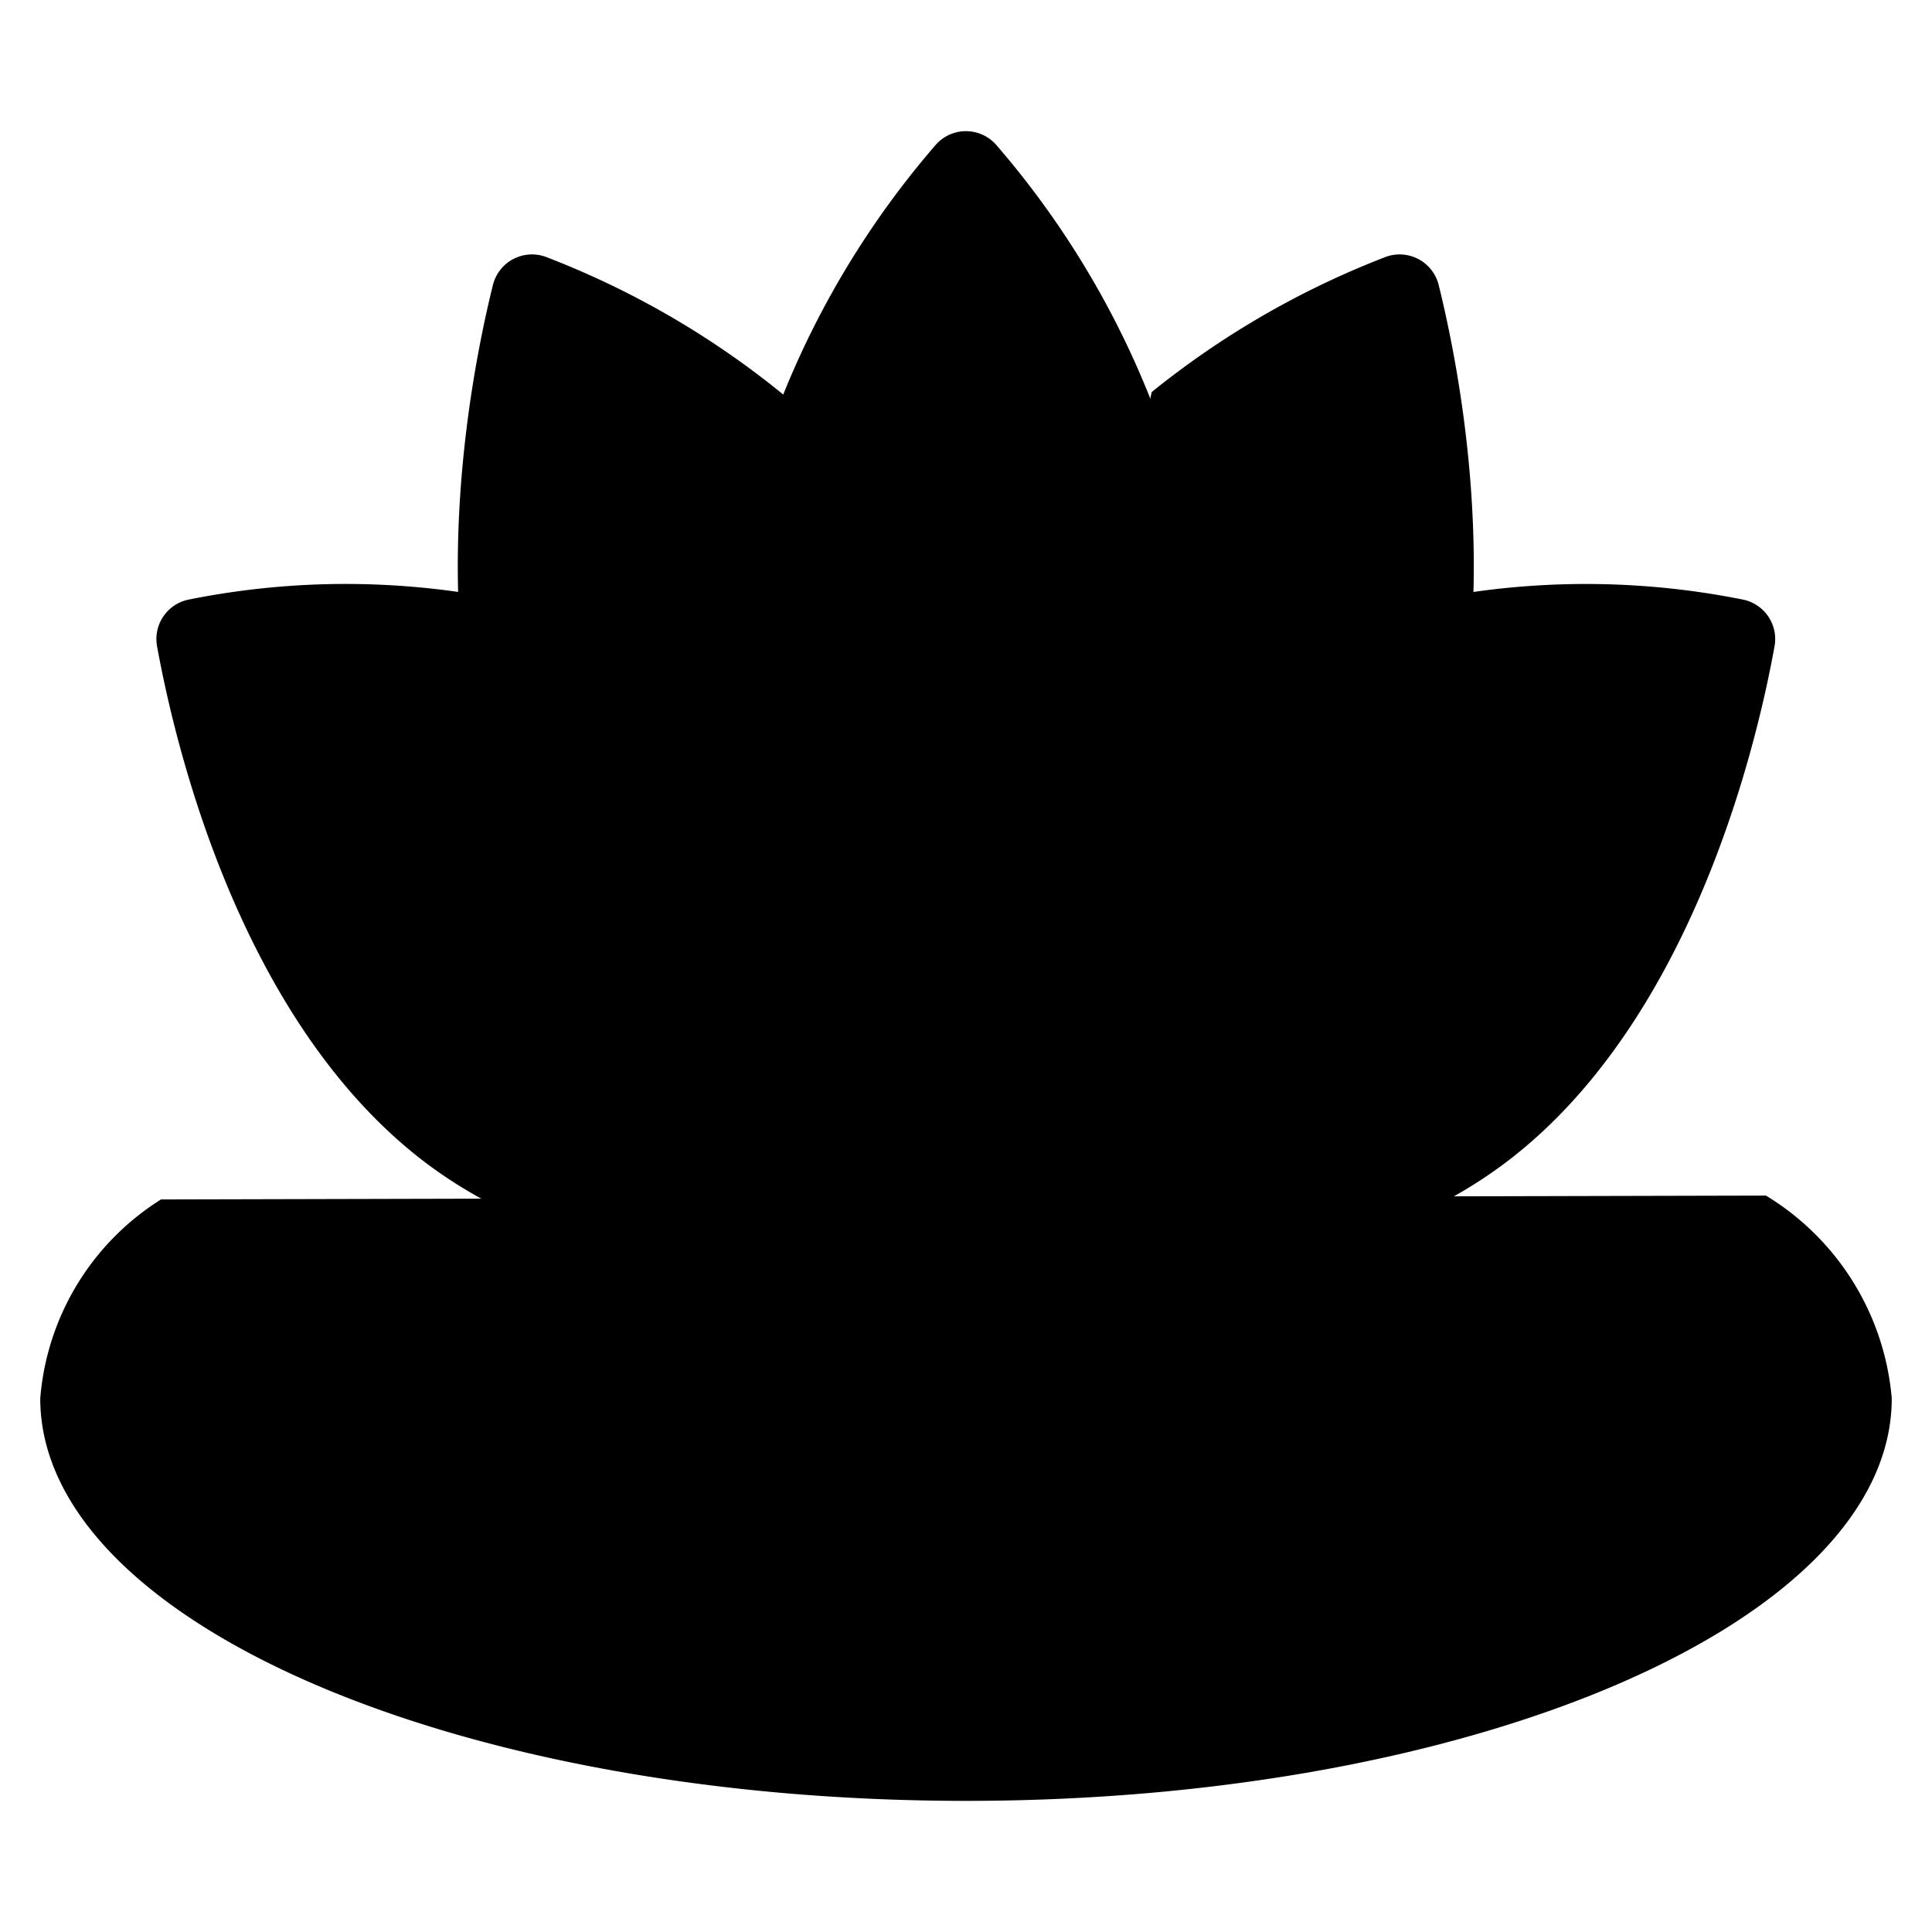 <svg viewBox="0 0 24 24" xmlns="http://www.w3.org/2000/svg">
            <g stroke-linecap="round" stroke-linejoin="round">
                <path d="M15.052 8.391c0 3.878-3.053 7.022-3.053 7.022s-3.052-3.144-3.052-7.022a11.053 11.053 0 0 1 2.667-6.58.5.5 0 0 1 .771 0 11.053 11.053 0 0 1 2.667 6.58Z" />
                <path d="M14.307 4.87a10.8 10.8 0 0 1 2.9-1.676.5.5 0 0 1 .665.347c.315 1.273.938 4.61-.314 7.319C15.979 14.285 12 15.413 12 15.413" />
                <path d="M18.3 7.354a9.911 9.911 0 0 1 3.35.094.5.5 0 0 1 .394.58c-.224 1.239-1.024 4.616-3.279 6.367-2.8 2.169-6.77 1.018-6.77 1.018" />
                <path d="M9.788 4.949a10.769 10.769 0 0 0-3-1.755.5.5 0 0 0-.665.347c-.315 1.274-.938 4.61.314 7.319C8.02 14.285 12 15.413 12 15.413" />
                <path
                    d="M5.724 7.358a9.894 9.894 0 0 0-3.379.09.5.5 0 0 0-.394.58c.225 1.239 1.024 4.616 3.279 6.372C8.026 16.564 12 15.413 12 15.413s0-.027-.01-.077M18.528 16.648a.951.951 0 0 1 .472.723c0 1.1-3.134 2-7 2s-7-.9-7-2a.76.76 0 0 1 .233-.514"
                />
                <path d="M21.937 14.852a3.271 3.271 0 0 1 1.563 2.519c0 2.761-5.149 5-11.5 5s-11.5-2.239-11.5-5A3.222 3.222 0 0 1 2 14.9M12 17.371v-2" />
            </g>
        </svg>